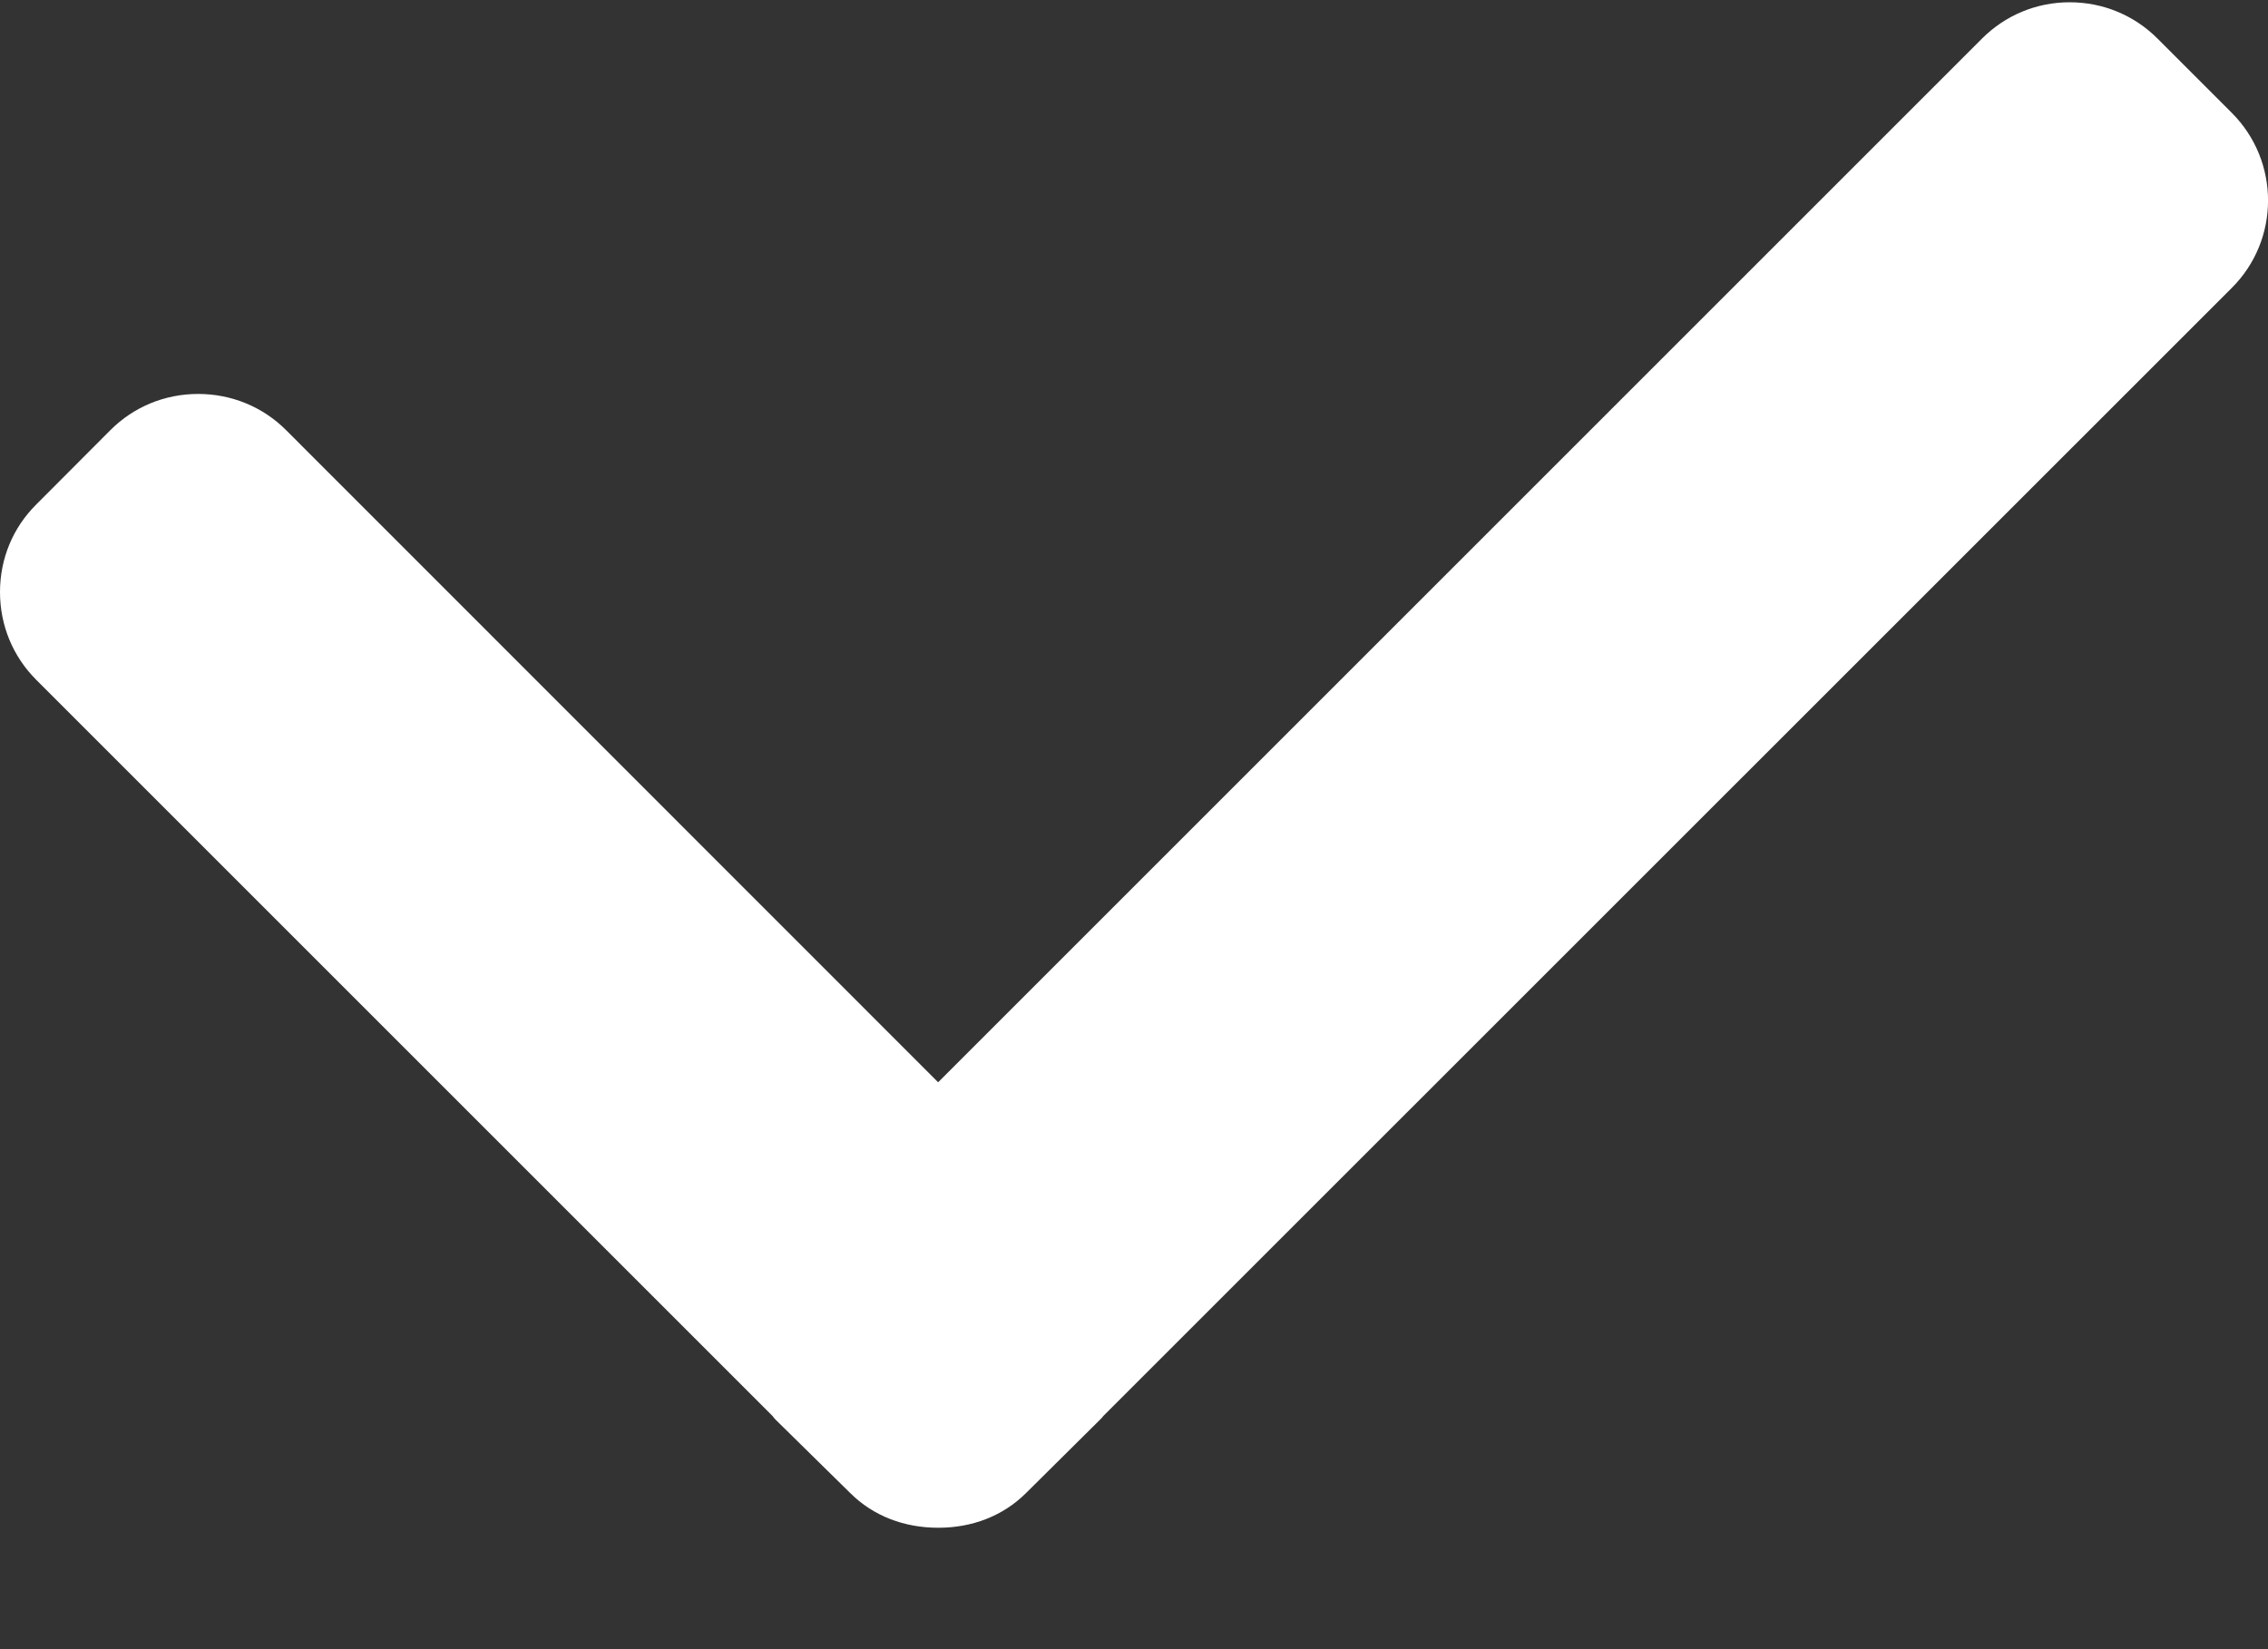 <svg width="11" height="8" viewBox="0 0 11 8" fill="none" xmlns="http://www.w3.org/2000/svg">
<rect x="0" y="0" width="11" height="8" fill="#333333" stroke="none"/>
<path d="M10.824 0.547L10.464 0.187C10.351 0.074 10.2 0.011 10.038 0.011C9.877 0.011 9.726 0.074 9.613 0.187L4.55 5.25L1.387 2.086C1.274 1.973 1.122 1.911 0.961 1.911C0.8 1.911 0.649 1.973 0.536 2.086L0.176 2.447C0.062 2.56 0 2.711 0 2.872C0 3.033 0.062 3.184 0.176 3.298L3.747 6.869C3.752 6.876 3.757 6.882 3.763 6.888L4.123 7.242C4.236 7.355 4.387 7.411 4.55 7.411H4.552C4.713 7.411 4.864 7.355 4.977 7.242L5.337 6.885C5.343 6.879 5.348 6.874 5.351 6.869L10.824 1.397C11.059 1.163 11.059 0.782 10.824 0.547Z" fill="white"/>
</svg>
